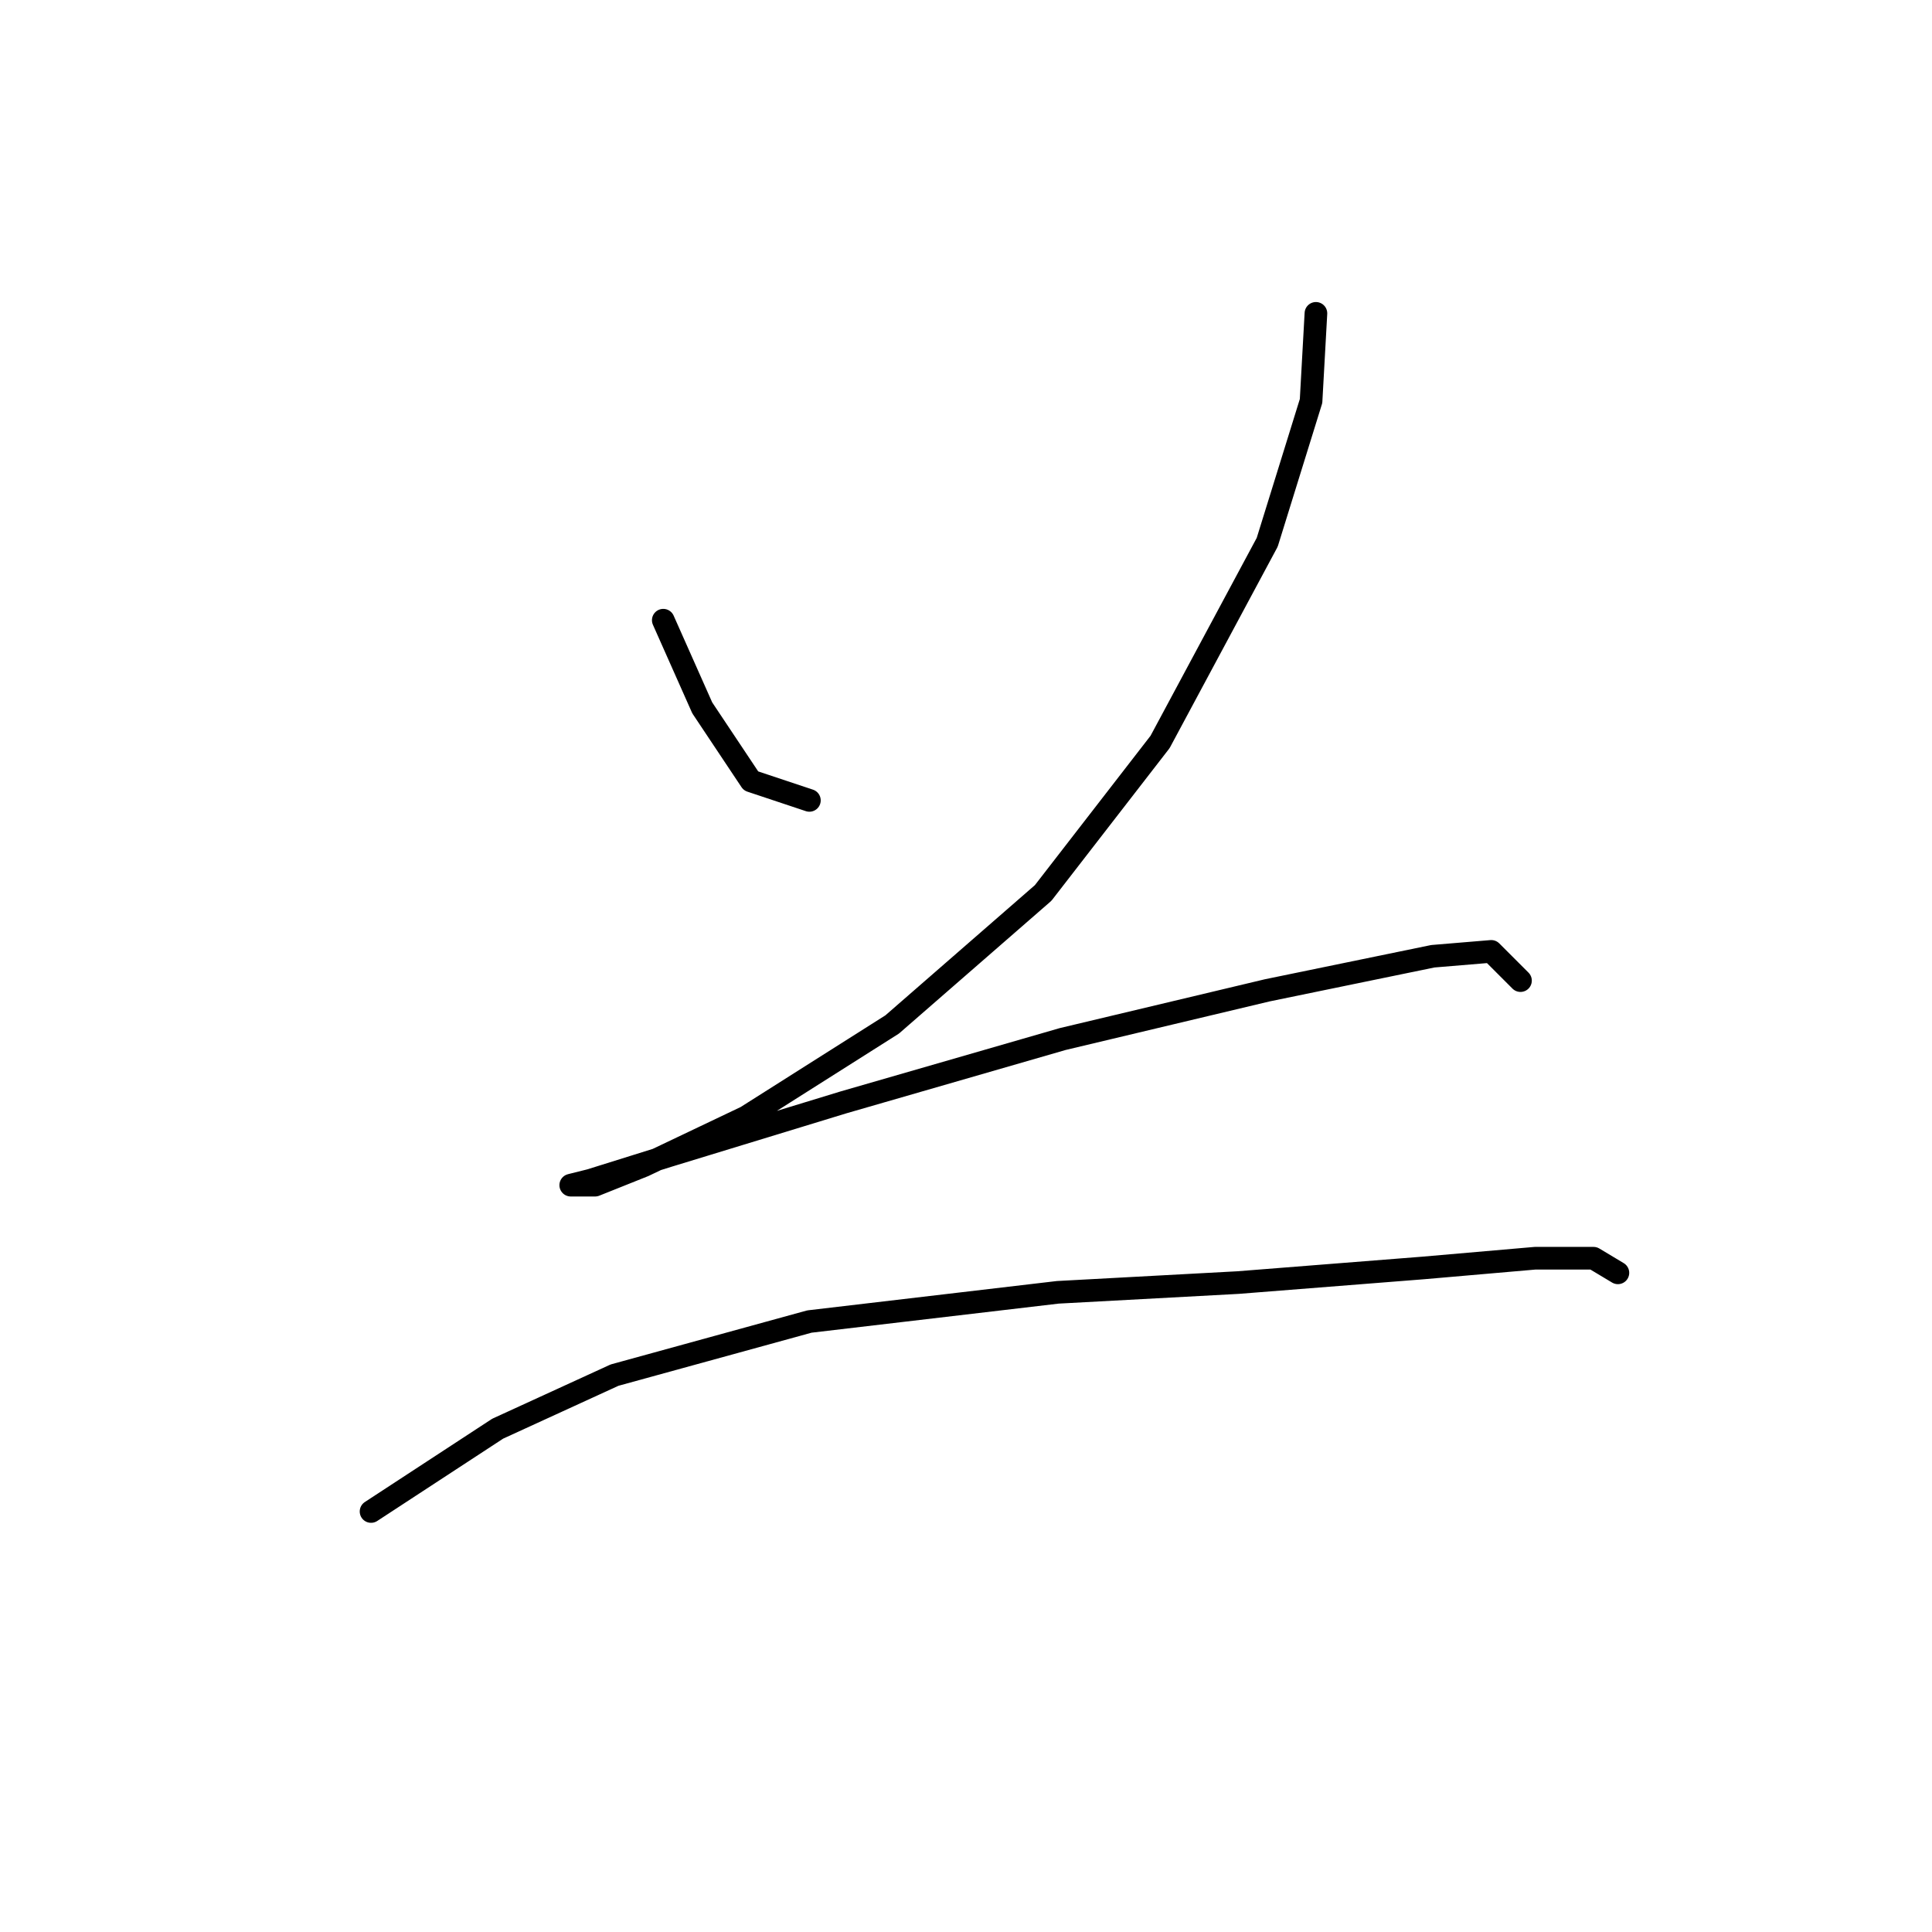 <?xml version="1.0" standalone="no"?>
    <svg width="256" height="256" xmlns="http://www.w3.org/2000/svg" version="1.1">
    <polyline stroke="black" stroke-width="3" stroke-linecap="round" fill="transparent" stroke-linejoin="round" points="87.888 82.179 93.051 93.795 99.504 103.476 107.249 106.057 107.249 106.057 " />
        <polyline stroke="black" stroke-width="3" stroke-linecap="round" fill="transparent" stroke-linejoin="round" points="174.367 41.521 173.722 53.137 167.913 71.853 153.715 98.313 138.226 118.319 118.22 135.744 98.859 148.006 85.306 154.46 78.853 157.041 75.626 157.041 78.207 156.396 88.533 153.169 111.766 146.07 140.808 137.68 167.913 131.226 189.856 126.709 197.6 126.063 201.472 129.936 201.472 129.936 " />
        <polyline stroke="black" stroke-width="3" stroke-linecap="round" fill="transparent" stroke-linejoin="round" points="49.166 200.281 65.945 189.309 81.434 182.21 107.249 175.111 140.163 171.239 164.041 169.948 188.565 168.012 203.408 166.722 211.153 166.722 214.38 168.658 214.38 168.658 " />
        </svg>
